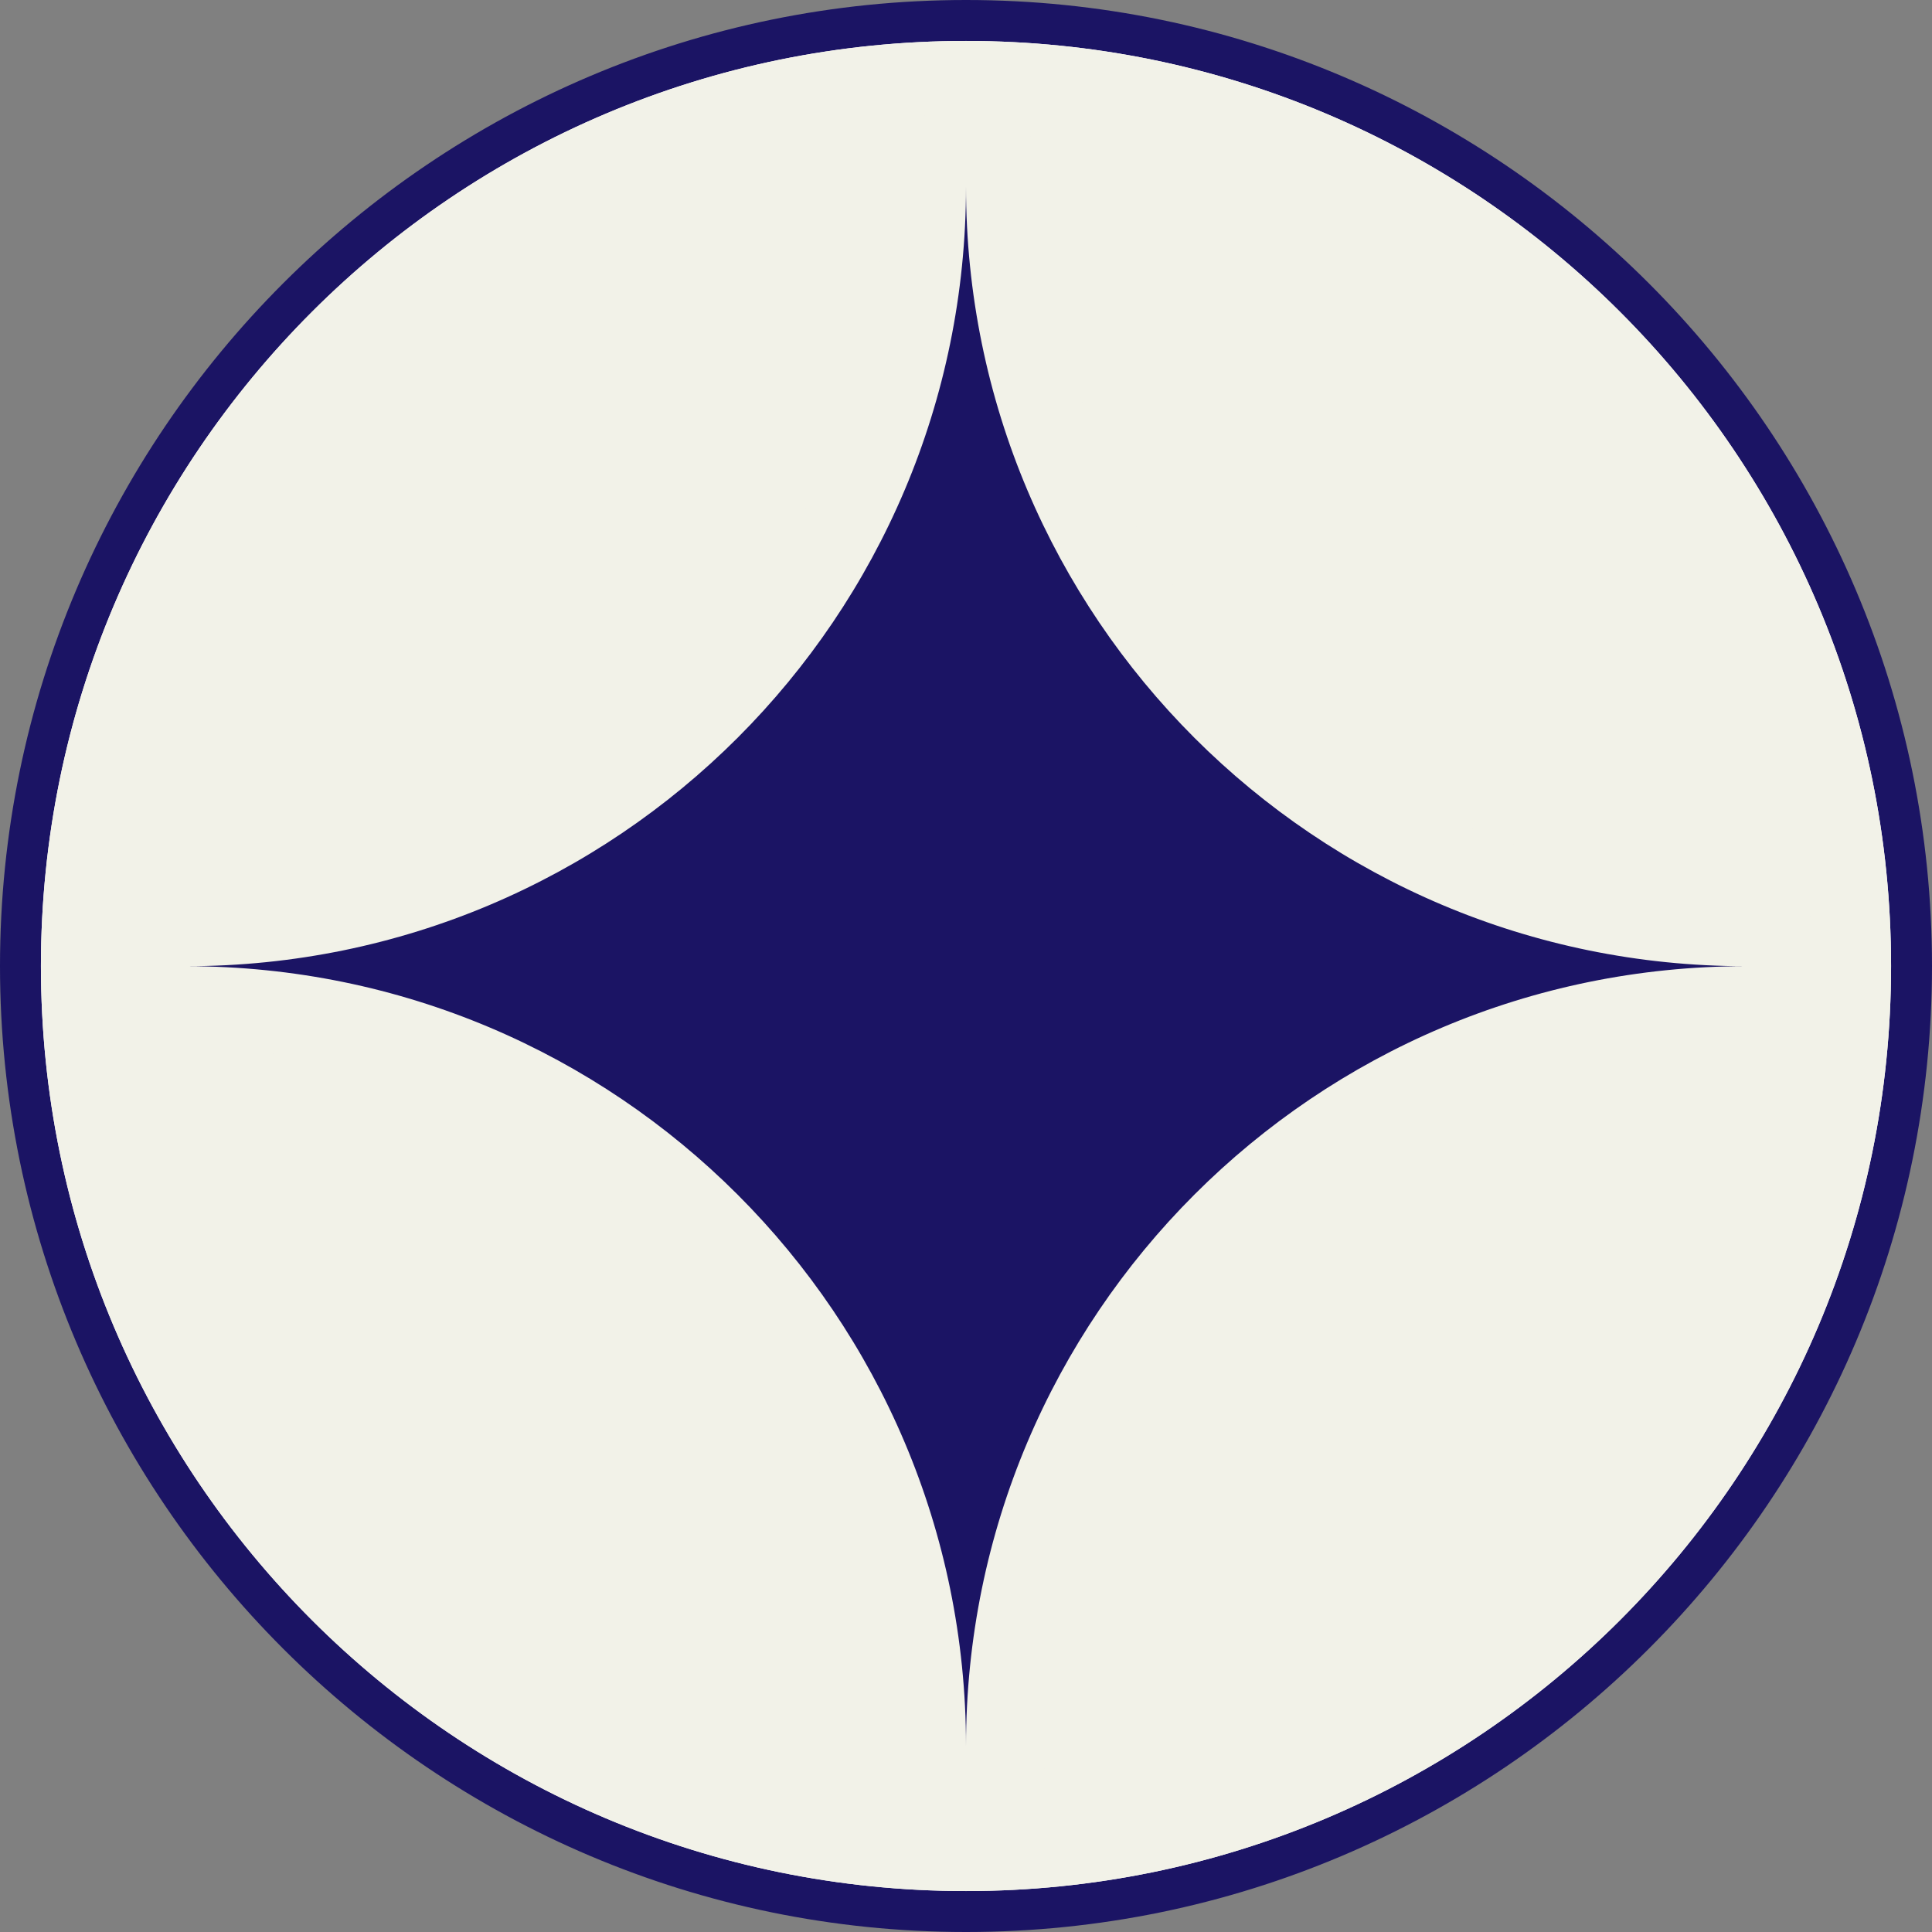 <?xml version="1.0" encoding="UTF-8"?><svg id="Layer_2" xmlns="http://www.w3.org/2000/svg" viewBox="0 0 94.4 94.4"><rect x="0" y="0" width="94.4" height="94.4" fill="#808080" stroke="none"/><defs><style>.cls-1{fill:#f2f2e8;}.cls-1,.cls-2,.cls-3{stroke-width:0px;}.cls-2{fill:#1b1464;}.cls-3{fill:#fff;}</style></defs><g id="Layer_2-2"><circle class="cls-3" cx="47.2" cy="47.2" r="46.2"/><path class="cls-2" d="M47.2,2c24.96,0,45.2,20.24,45.2,45.2s-20.24,45.2-45.2,45.2S2,72.16,2,47.2,22.24,2,47.2,2M47.2,0C21.17,0,0,21.17,0,47.2s21.17,47.2,47.2,47.2,47.2-21.17,47.2-47.2S73.23,0,47.2,0h0Z"/><g id="Layer_1-2"><path class="cls-1" d="M47.2,2h0c24.96,0,45.2,20.24,45.2,45.2h0c0,24.96-20.24,45.2-45.2,45.2h0c-24.96,0-45.2-20.24-45.2-45.2h0C2,22.24,22.24,2,47.2,2Z"/><path class="cls-2" d="M47.2,87.3c-1.1,0-2-.9-2-2,0-19.9-16.19-36.1-36.1-36.1-1.1,0-2-.9-2-2s.9-2,2-2c19.9,0,36.1-16.19,36.1-36.1,0-1.1.9-2,2-2s2,.9,2,2c0,19.9,16.19,36.1,36.1,36.1,1.1,0,2,.9,2,2s-.9,2-2,2c-19.9,0-36.1,16.19-36.1,36.1,0,1.1-.9,2-2,2Z"/><path class="cls-1" d="M47.2,9.11c0,21.04,17.06,38.1,38.1,38.1h0c-21.04,0-38.1,17.06-38.1,38.1,0-21.04-17.06-38.1-38.1-38.1h0c21.04,0,38.1-17.06,38.1-38.1M47.2,5.11c-2.21,0-4,1.79-4,4,0,18.8-15.3,34.1-34.1,34.1-2.21,0-4,1.79-4,4s1.79,4,4,4c18.8,0,34.1,15.3,34.1,34.1,0,2.21,1.79,4,4,4s4-1.79,4-4c0-18.8,15.3-34.1,34.1-34.1,2.21,0,4-1.79,4-4s-1.79-4-4-4c-18.8,0-34.1-15.3-34.1-34.1,0-2.21-1.79-4-4-4h0Z"/></g></g></svg>